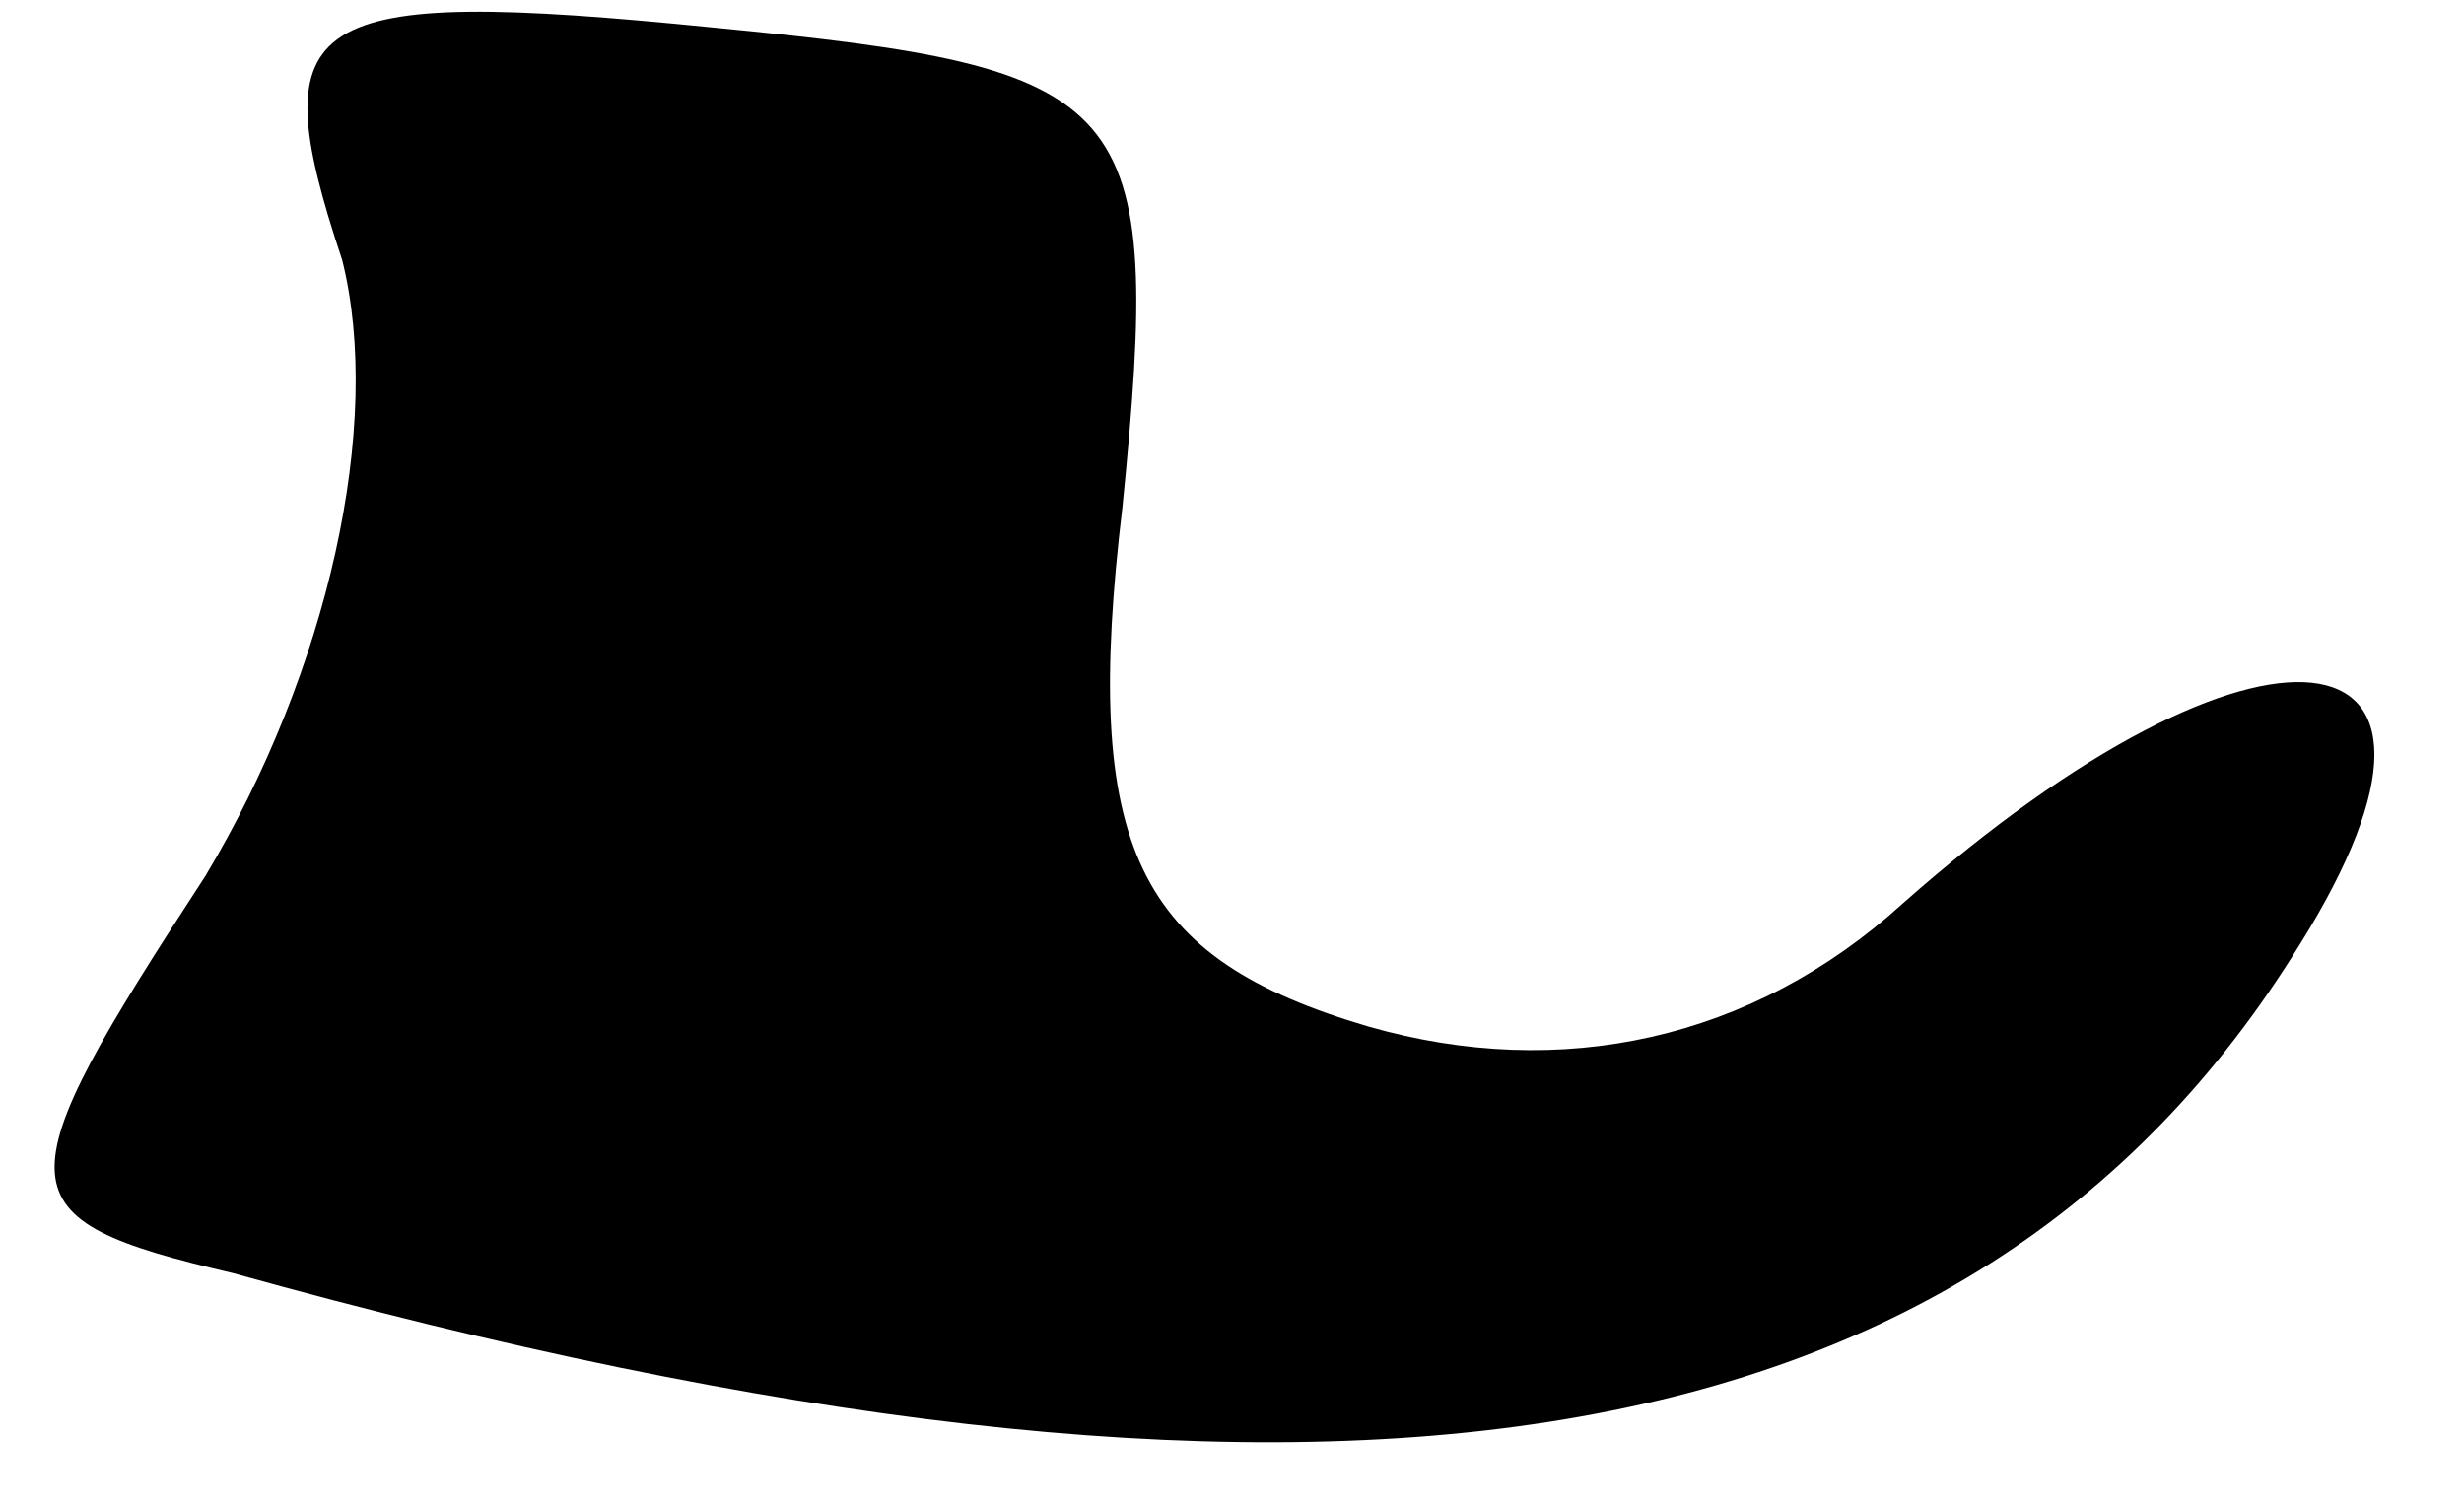 <?xml version="1.0" standalone="no"?>
<!DOCTYPE svg PUBLIC "-//W3C//DTD SVG 20010904//EN"
 "http://www.w3.org/TR/2001/REC-SVG-20010904/DTD/svg10.dtd">
<svg version="1.0" xmlns="http://www.w3.org/2000/svg"
 width="18pt" height="11pt" viewBox="0 0 18 11"
 preserveAspectRatio="xMidYMid meet">
<g transform="translate(0,11) scale(0.1,-0.1)"
fill="#000000" stroke="none">
<path fill="#000000" stroke="none" d="M25 91 c3 -12 -1 -30 -10 -45 -15 -23
-15 -25 2 -29 79 -22 127 -15 151 24 15 24 -3 26 -29 3 -11 -10 -25 -13 -39
-9 -17 5 -21 13 -18 38 3 30 1 32 -30 35 -30 3 -33 1 -27 -17z"/>
</g>
</svg>
